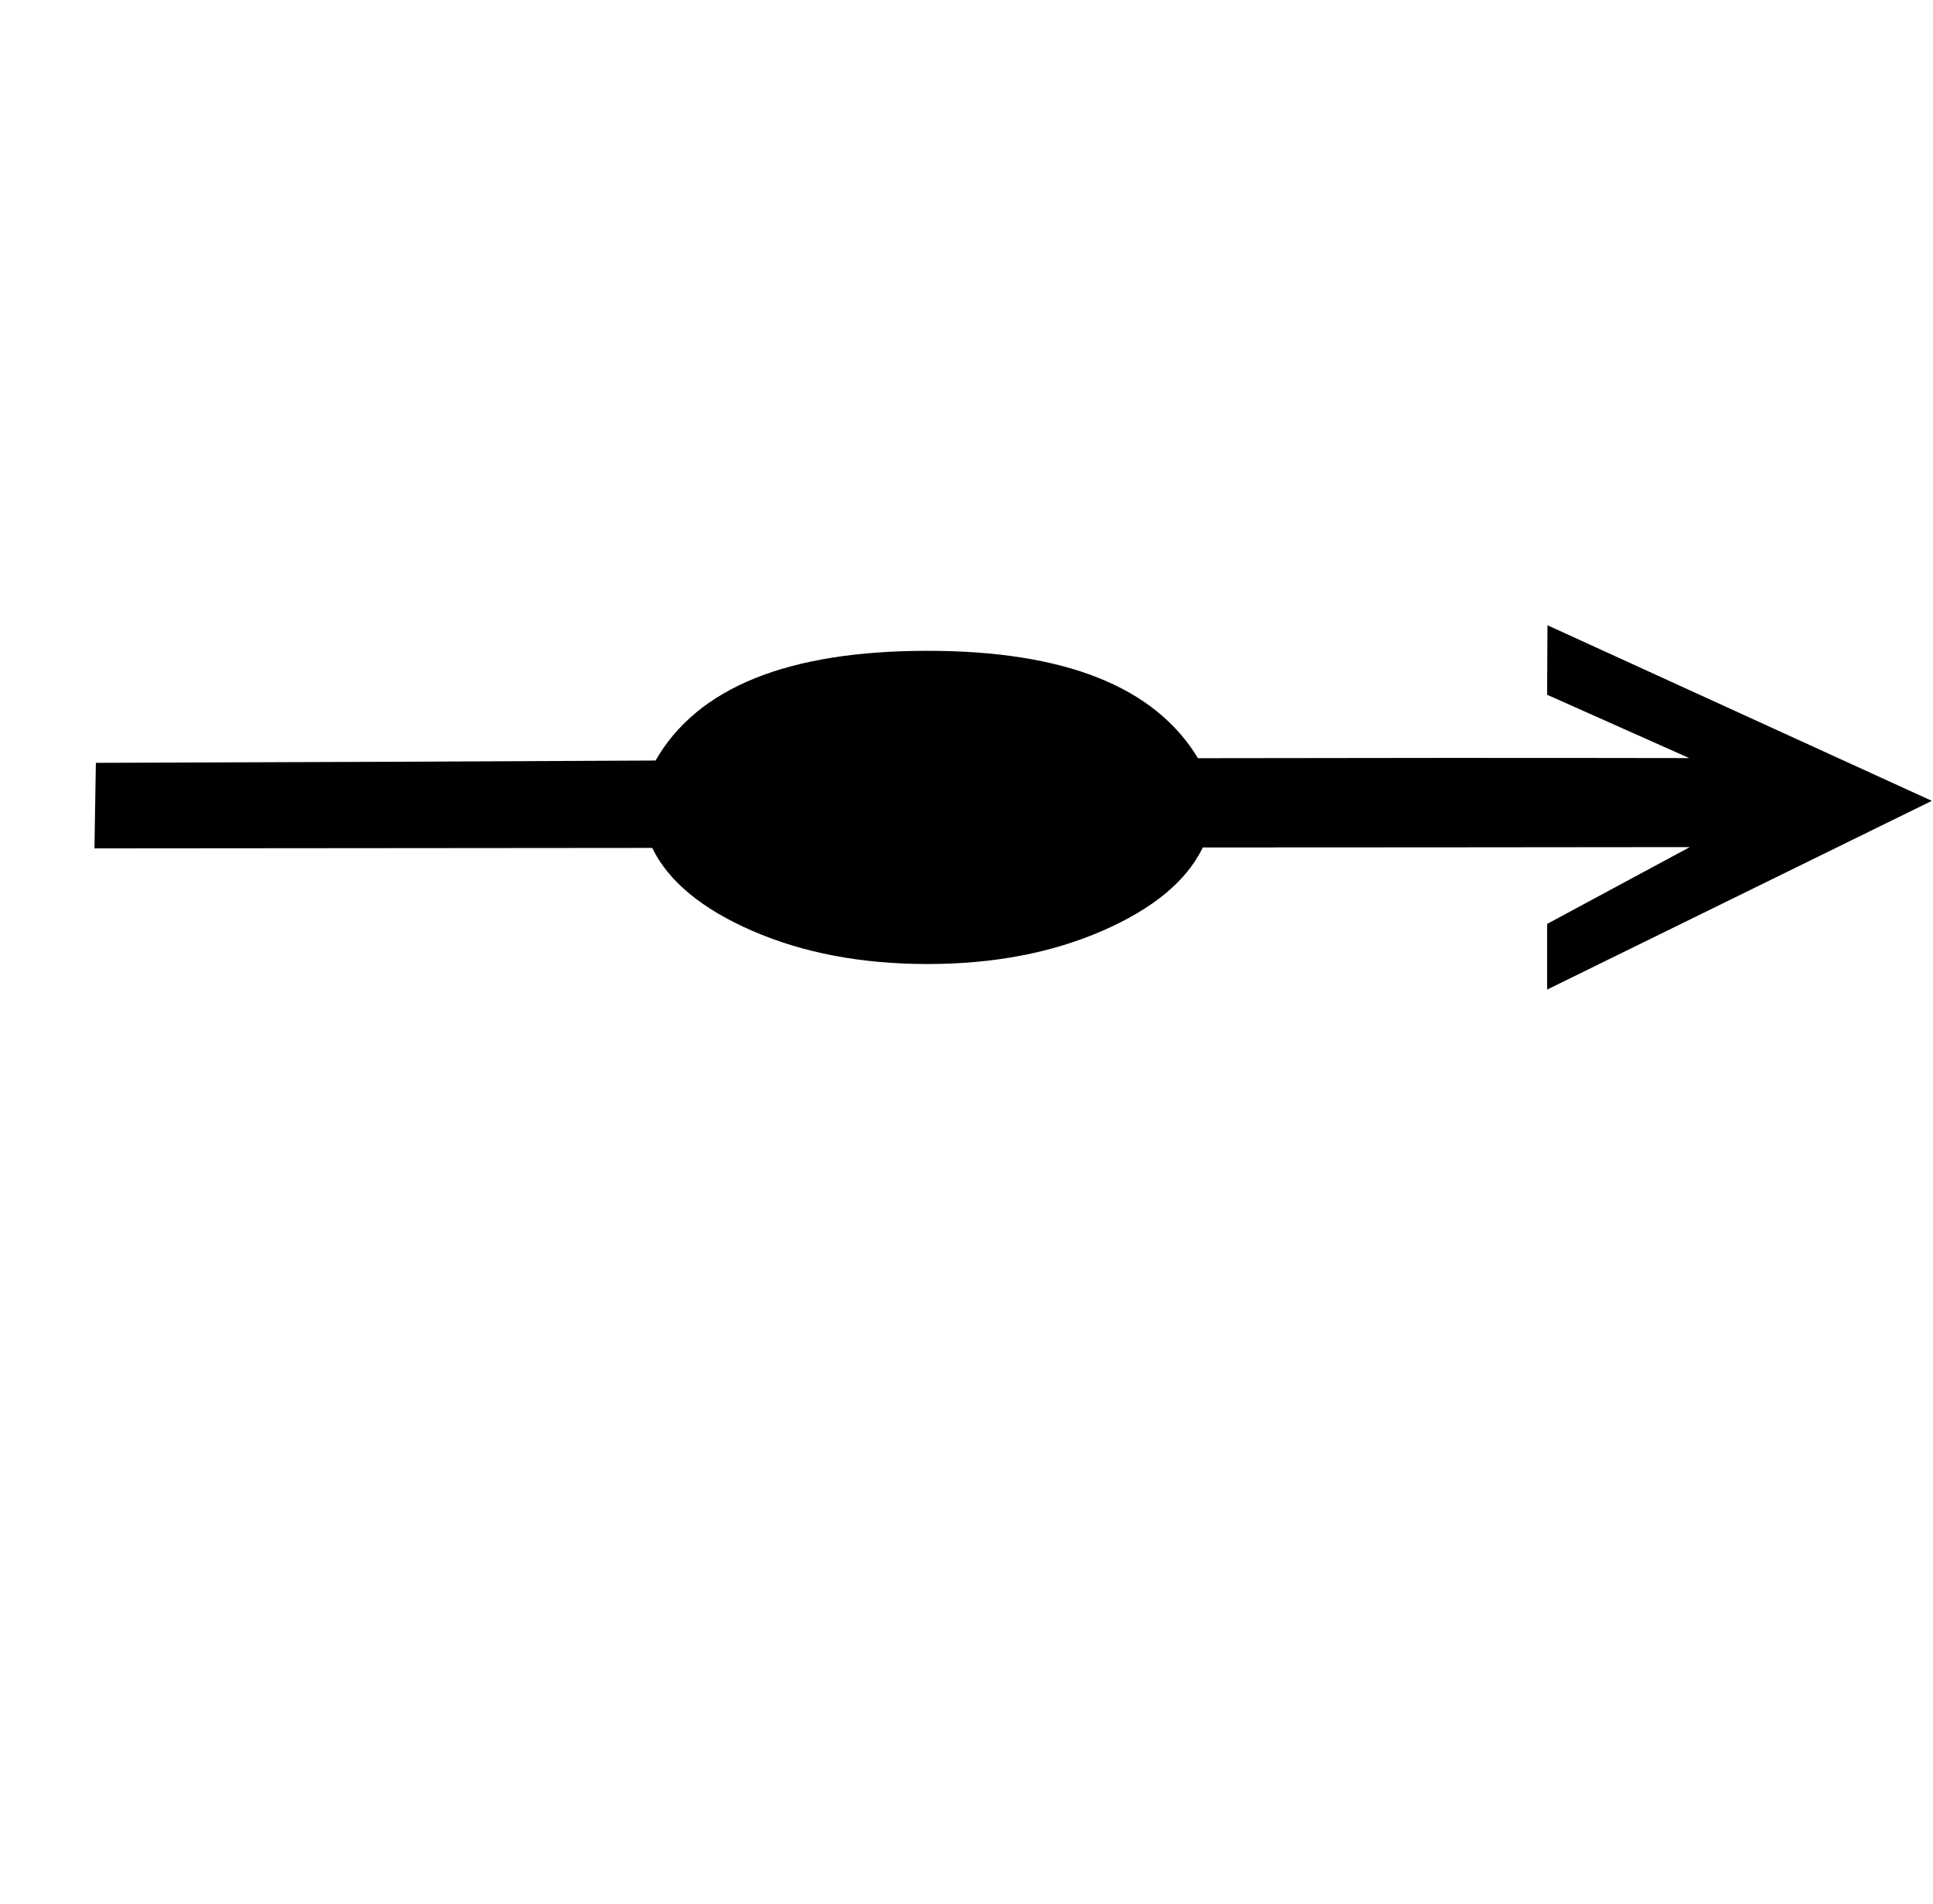 <?xml version="1.0" standalone="no"?>
<!DOCTYPE svg PUBLIC "-//W3C//DTD SVG 1.1//EN" "http://www.w3.org/Graphics/SVG/1.1/DTD/svg11.dtd" >
<svg xmlns="http://www.w3.org/2000/svg" xmlns:xlink="http://www.w3.org/1999/xlink" version="1.1" viewBox="-10 0 16636 16383">
   <path fill="currentColor"
d="M14528 6523l-1223 -545l3 -598l3308 1511l-3311 1624v-565l1228 -661q-1095 1 -2136 2t-2055 1q-209 432 -865 717.5t-1505 285.5t-1504 -284t-865 -715q-1150 1 -2340.5 2t-2459.5 2l12 -736q1287 -4 2480 -9t2337 -11q541 -944 2340 -944q1770 0 2328 924
q1013 -2 2061.5 -2.5t2166.5 1.5z" />
</svg>
